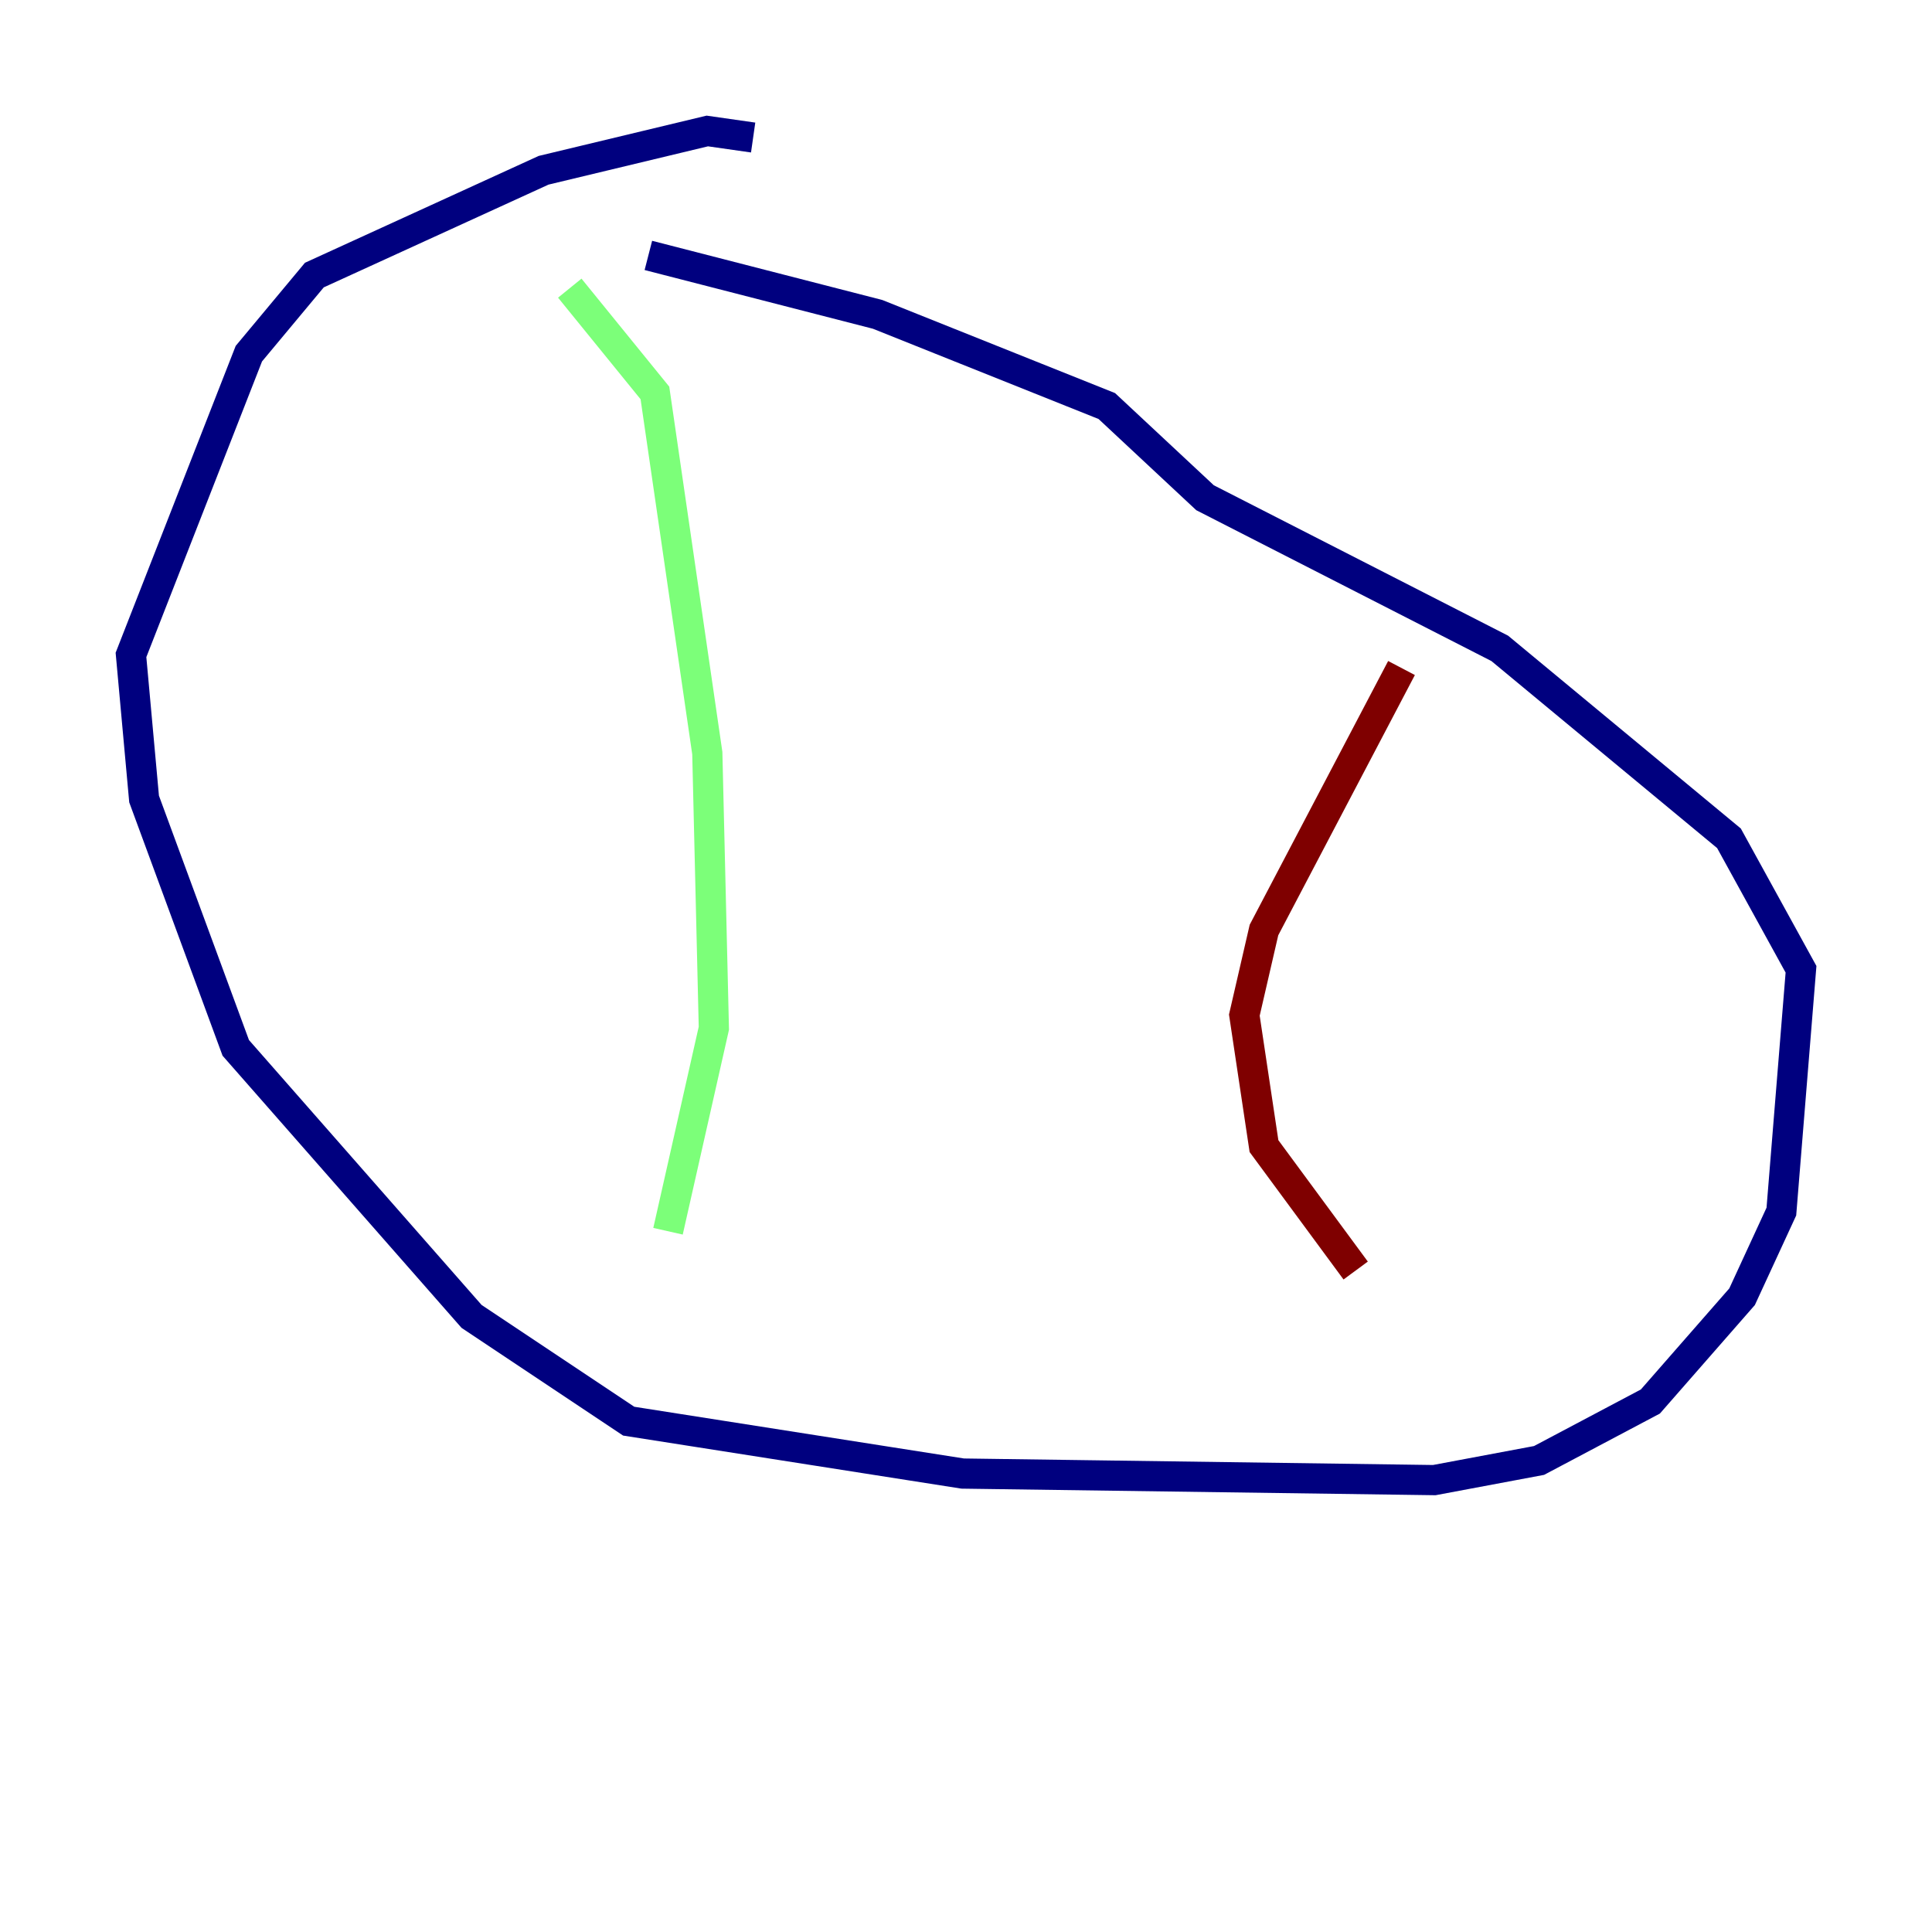 <?xml version="1.0" encoding="utf-8" ?>
<svg baseProfile="tiny" height="128" version="1.2" viewBox="0,0,128,128" width="128" xmlns="http://www.w3.org/2000/svg" xmlns:ev="http://www.w3.org/2001/xml-events" xmlns:xlink="http://www.w3.org/1999/xlink"><defs /><polyline fill="none" points="49.898,9.112 46.861,8.678 36.014,11.281 20.827,18.224 16.488,23.43 8.678,43.39 9.546,52.936 15.62,69.424 31.241,87.214 41.654,94.156 63.783,97.627 95.024,98.061 101.966,96.759 109.342,92.854 115.417,85.912 118.02,80.271 119.322,64.217 114.549,55.539 99.363,42.956 79.837,32.976 73.329,26.902 58.142,20.827 42.956,16.922" stroke="#00007f" stroke-width="2" /><polyline fill="none" points="37.749,19.091 43.39,26.034 46.861,49.898 47.295,68.122 44.258,81.573" stroke="#7cff79" stroke-width="2" /><polyline fill="none" points="92.854,44.258 83.742,61.614 82.441,67.254 83.742,75.932 89.817,84.176" stroke="#7f0000" stroke-width="2" /></svg>